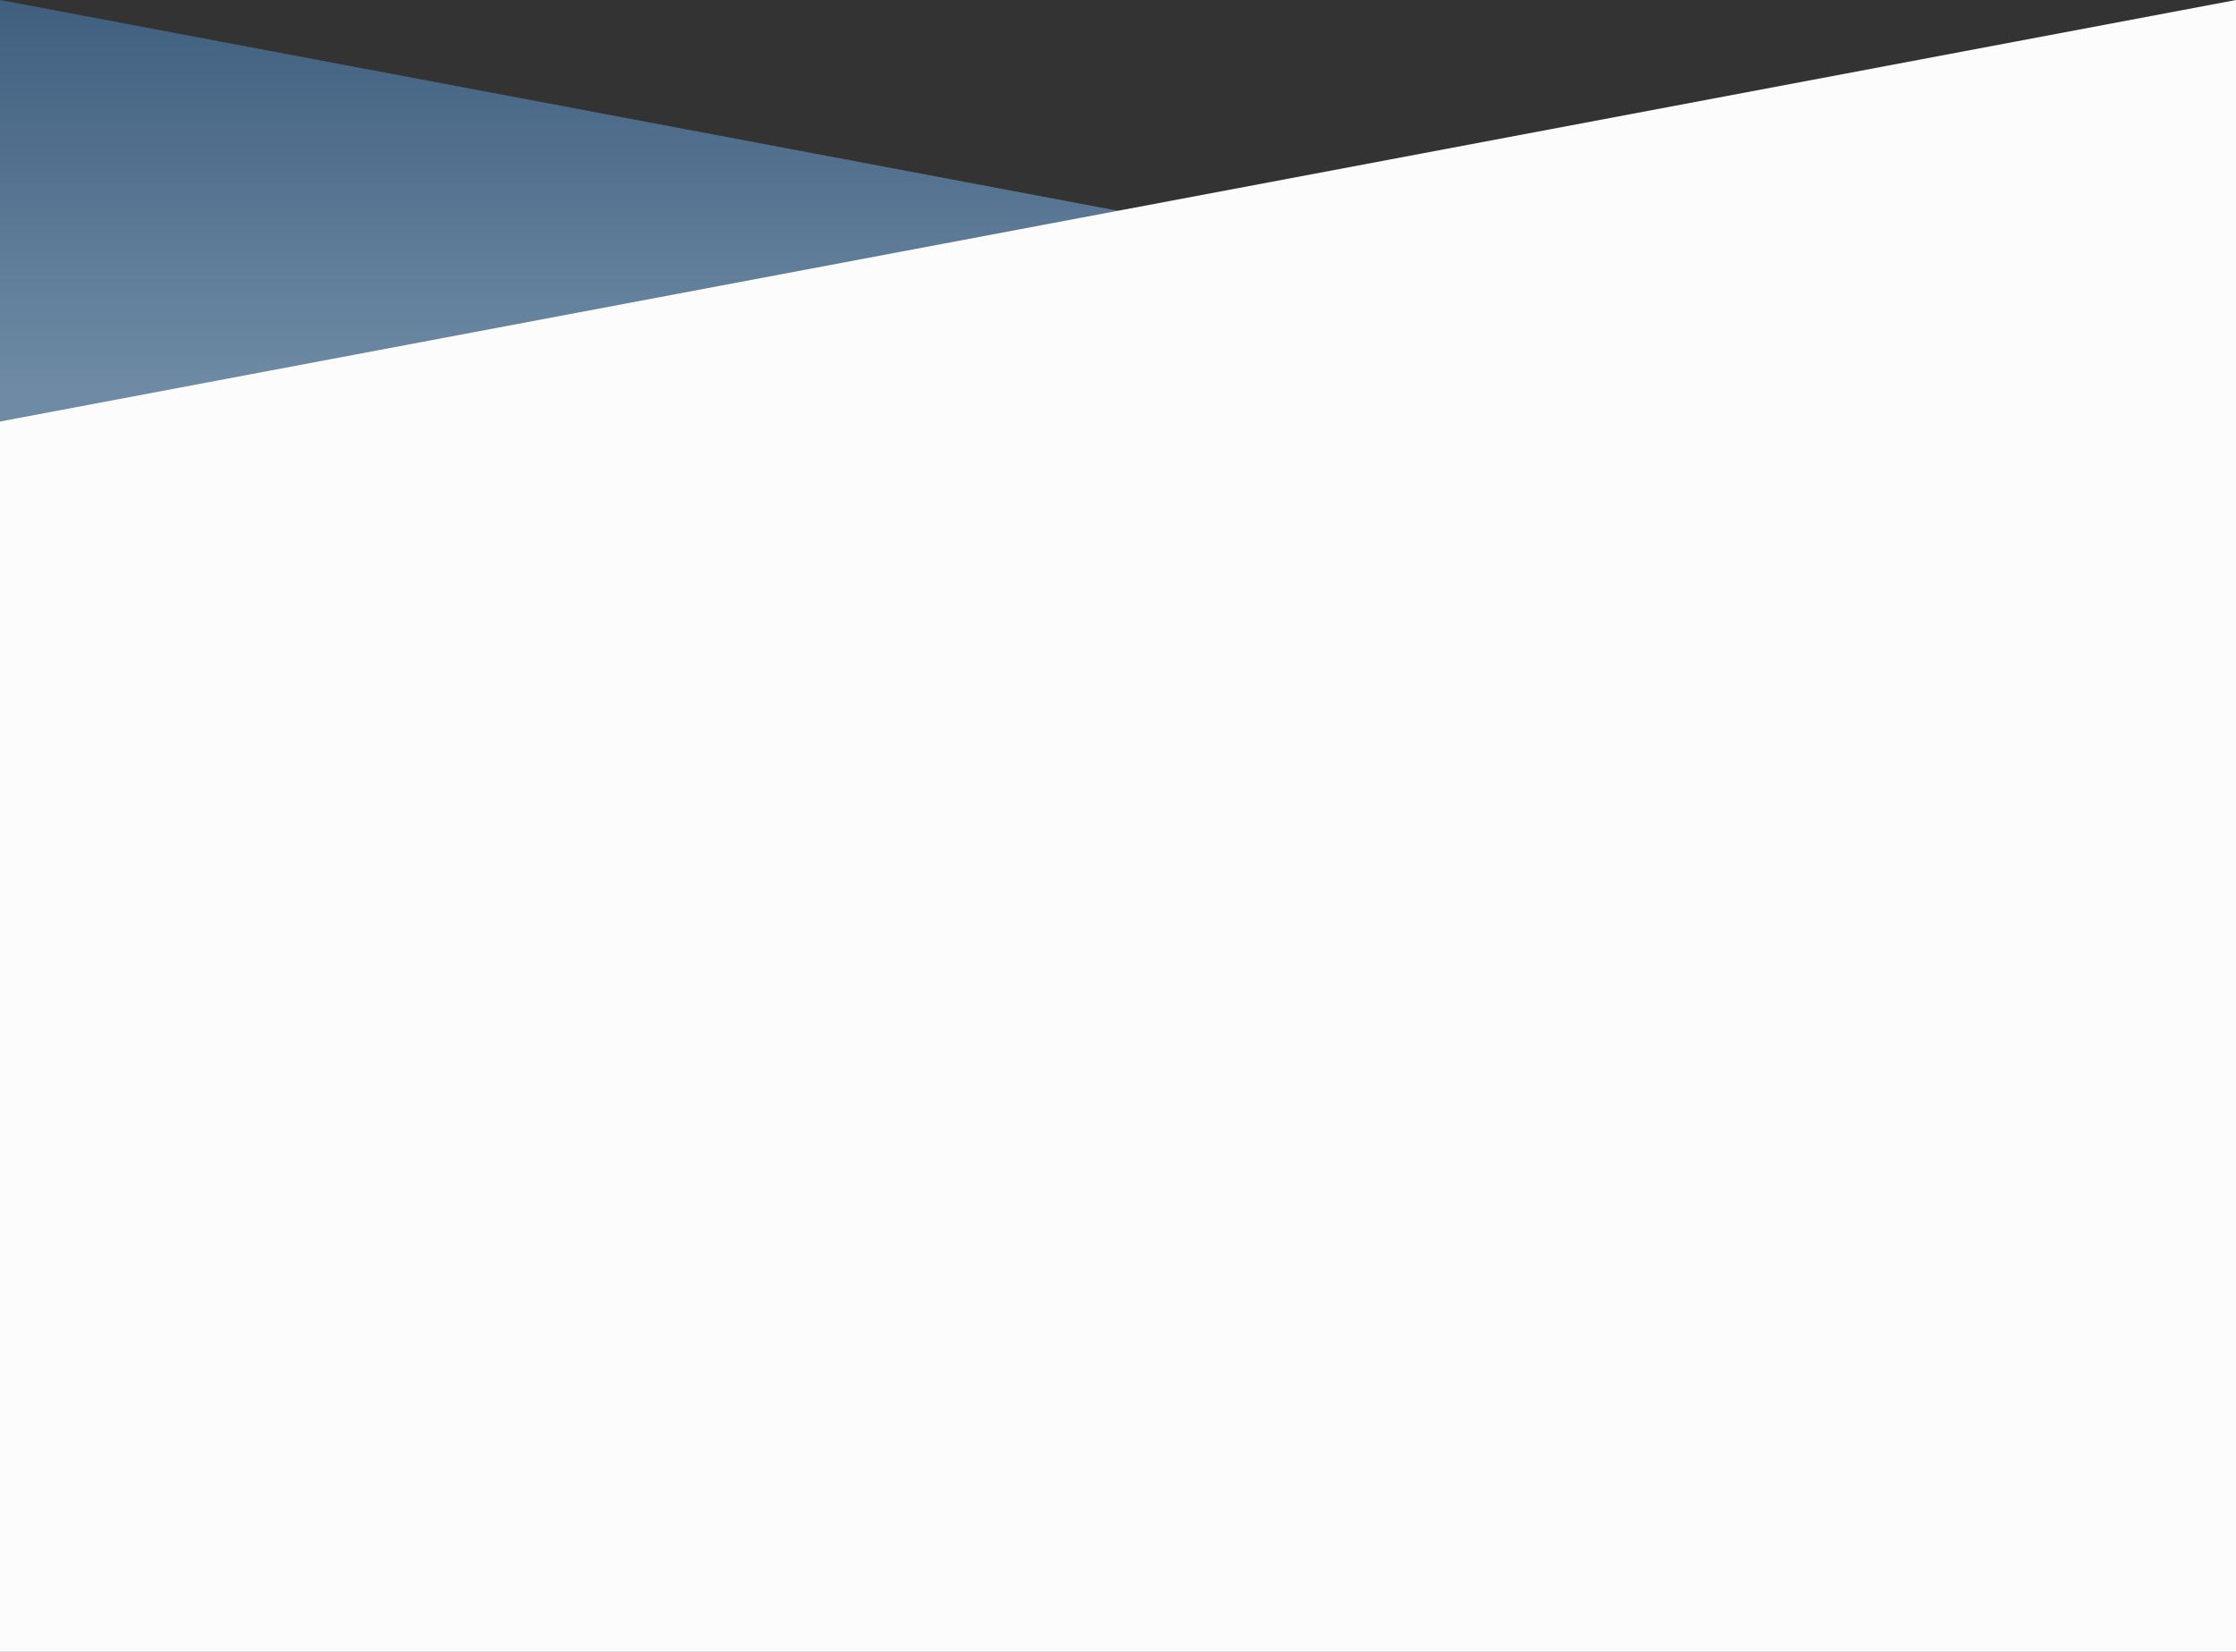 <svg xmlns="http://www.w3.org/2000/svg" xmlns:xlink="http://www.w3.org/1999/xlink" width="1440" height="1063.751" viewBox="0 0 1440 1063.751">
  <rect x="0" y="0" width="1440" height="1063.751" fill="#333333" stroke="none"/>
  <defs>
    <linearGradient id="linear-gradient" x1="0.5" x2="0.5" y2="0.238" gradientUnits="objectBoundingBox">
      <stop offset="0" stop-color="#3e5e7e"/>
      <stop offset="1" stop-color="#6e8aa5"/>
    </linearGradient>
  </defs>
  <g id="Group_2839" data-name="Group 2839" transform="translate(0 -1821)">
    <path id="Path_2778" data-name="Path 2778" d="M0,0,1440,271.456v792.295H0Z" transform="translate(0 1821)" fill="url(#linear-gradient)"/>
    <path id="Path_2752" data-name="Path 2752" d="M1440,0,0,271.456v792.295H1440Z" transform="translate(0 1821)" fill="#fcfcfc"/>
  </g>
</svg>
